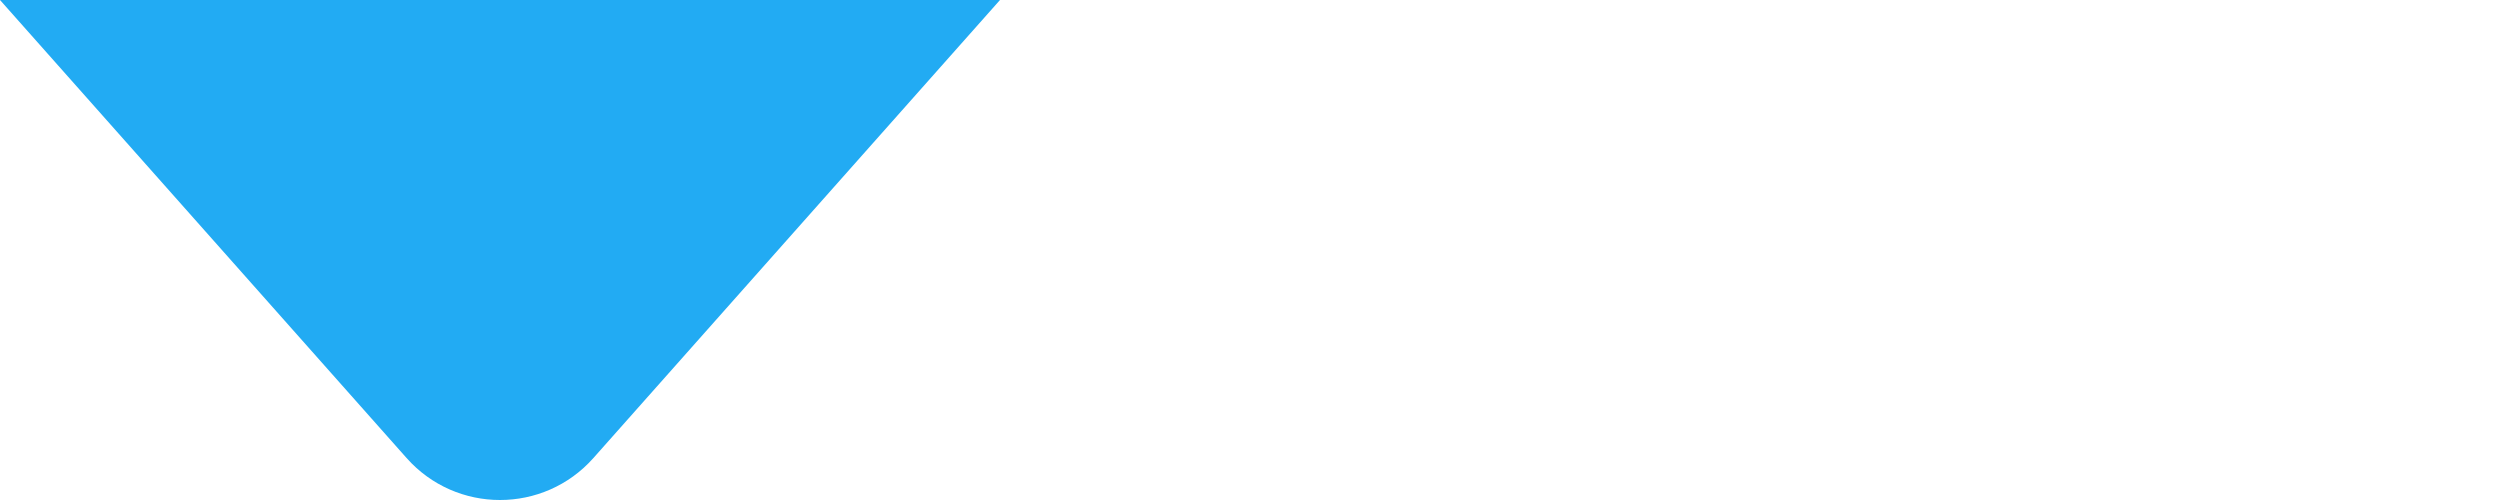 <svg width="40" height="8" viewBox="0 0 40 8" fill="none" xmlns="http://www.w3.org/2000/svg">
<path d="M6.505 7.328C7.301 8.224 8.699 8.224 9.495 7.328L16 0L-3.49691e-07 6.99382e-07L6.505 7.328Z" fill="#22ABF3"/>
</svg>
